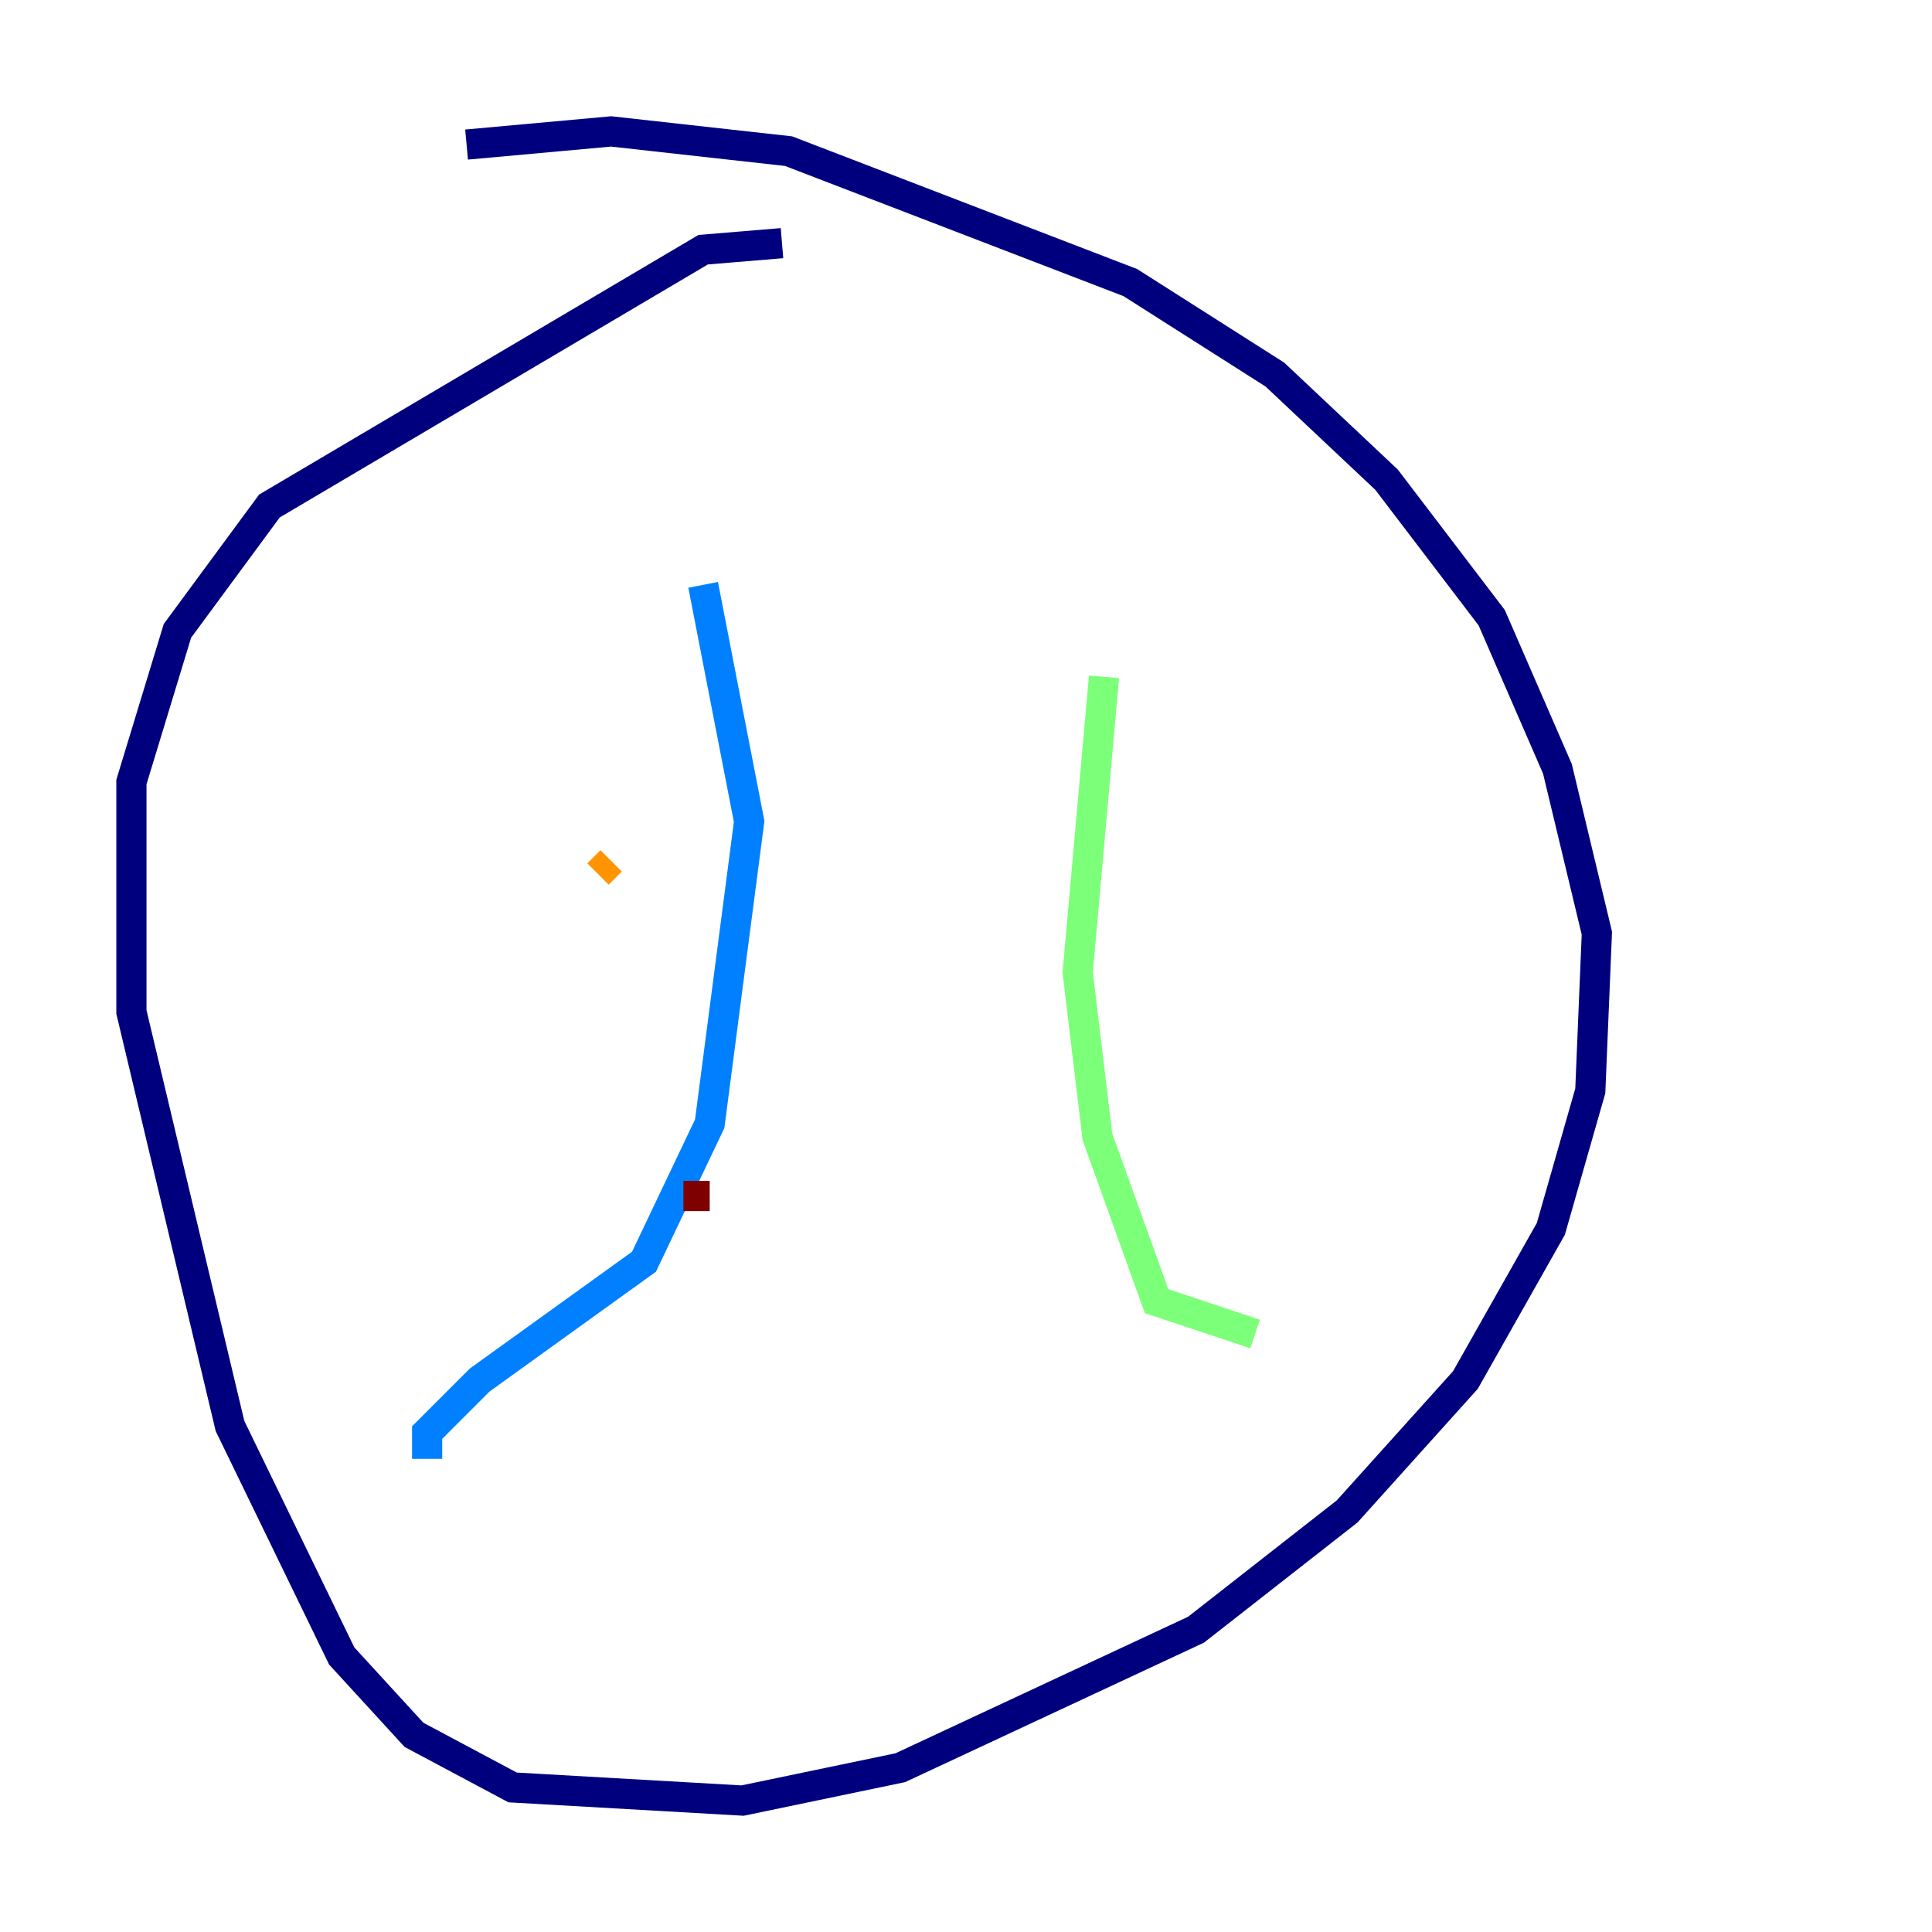 <?xml version="1.0" encoding="utf-8" ?>
<svg baseProfile="tiny" height="128" version="1.2" viewBox="0,0,128,128" width="128" xmlns="http://www.w3.org/2000/svg" xmlns:ev="http://www.w3.org/2001/xml-events" xmlns:xlink="http://www.w3.org/1999/xlink"><defs /><polyline fill="none" points="51.809,16.109 46.585,16.544 17.85,33.524 11.755,41.796 8.707,51.809 8.707,67.048 15.238,94.476 22.64,109.714 27.429,114.939 33.959,118.422 49.197,119.293 59.646,117.116 79.238,107.973 89.252,100.136 97.088,91.429 102.748,81.415 105.361,72.272 105.796,61.823 103.184,50.939 98.83,40.925 91.864,31.782 84.463,24.816 74.884,18.721 52.245,10.014 40.49,8.707 30.912,9.578" stroke="#00007f" stroke-width="2" /><polyline fill="none" points="46.585,38.748 49.633,54.422 47.02,74.449 42.667,83.592 31.782,91.429 28.299,94.912 28.299,96.653" stroke="#0080ff" stroke-width="2" /><polyline fill="none" points="73.143,44.843 71.401,64.435 72.707,75.32 76.626,86.204 83.156,88.381" stroke="#7cff79" stroke-width="2" /><polyline fill="none" points="40.49,57.034 39.619,57.905" stroke="#ff9400" stroke-width="2" /><polyline fill="none" points="47.02,79.238 45.279,79.238" stroke="#7f0000" stroke-width="2" /></svg>
